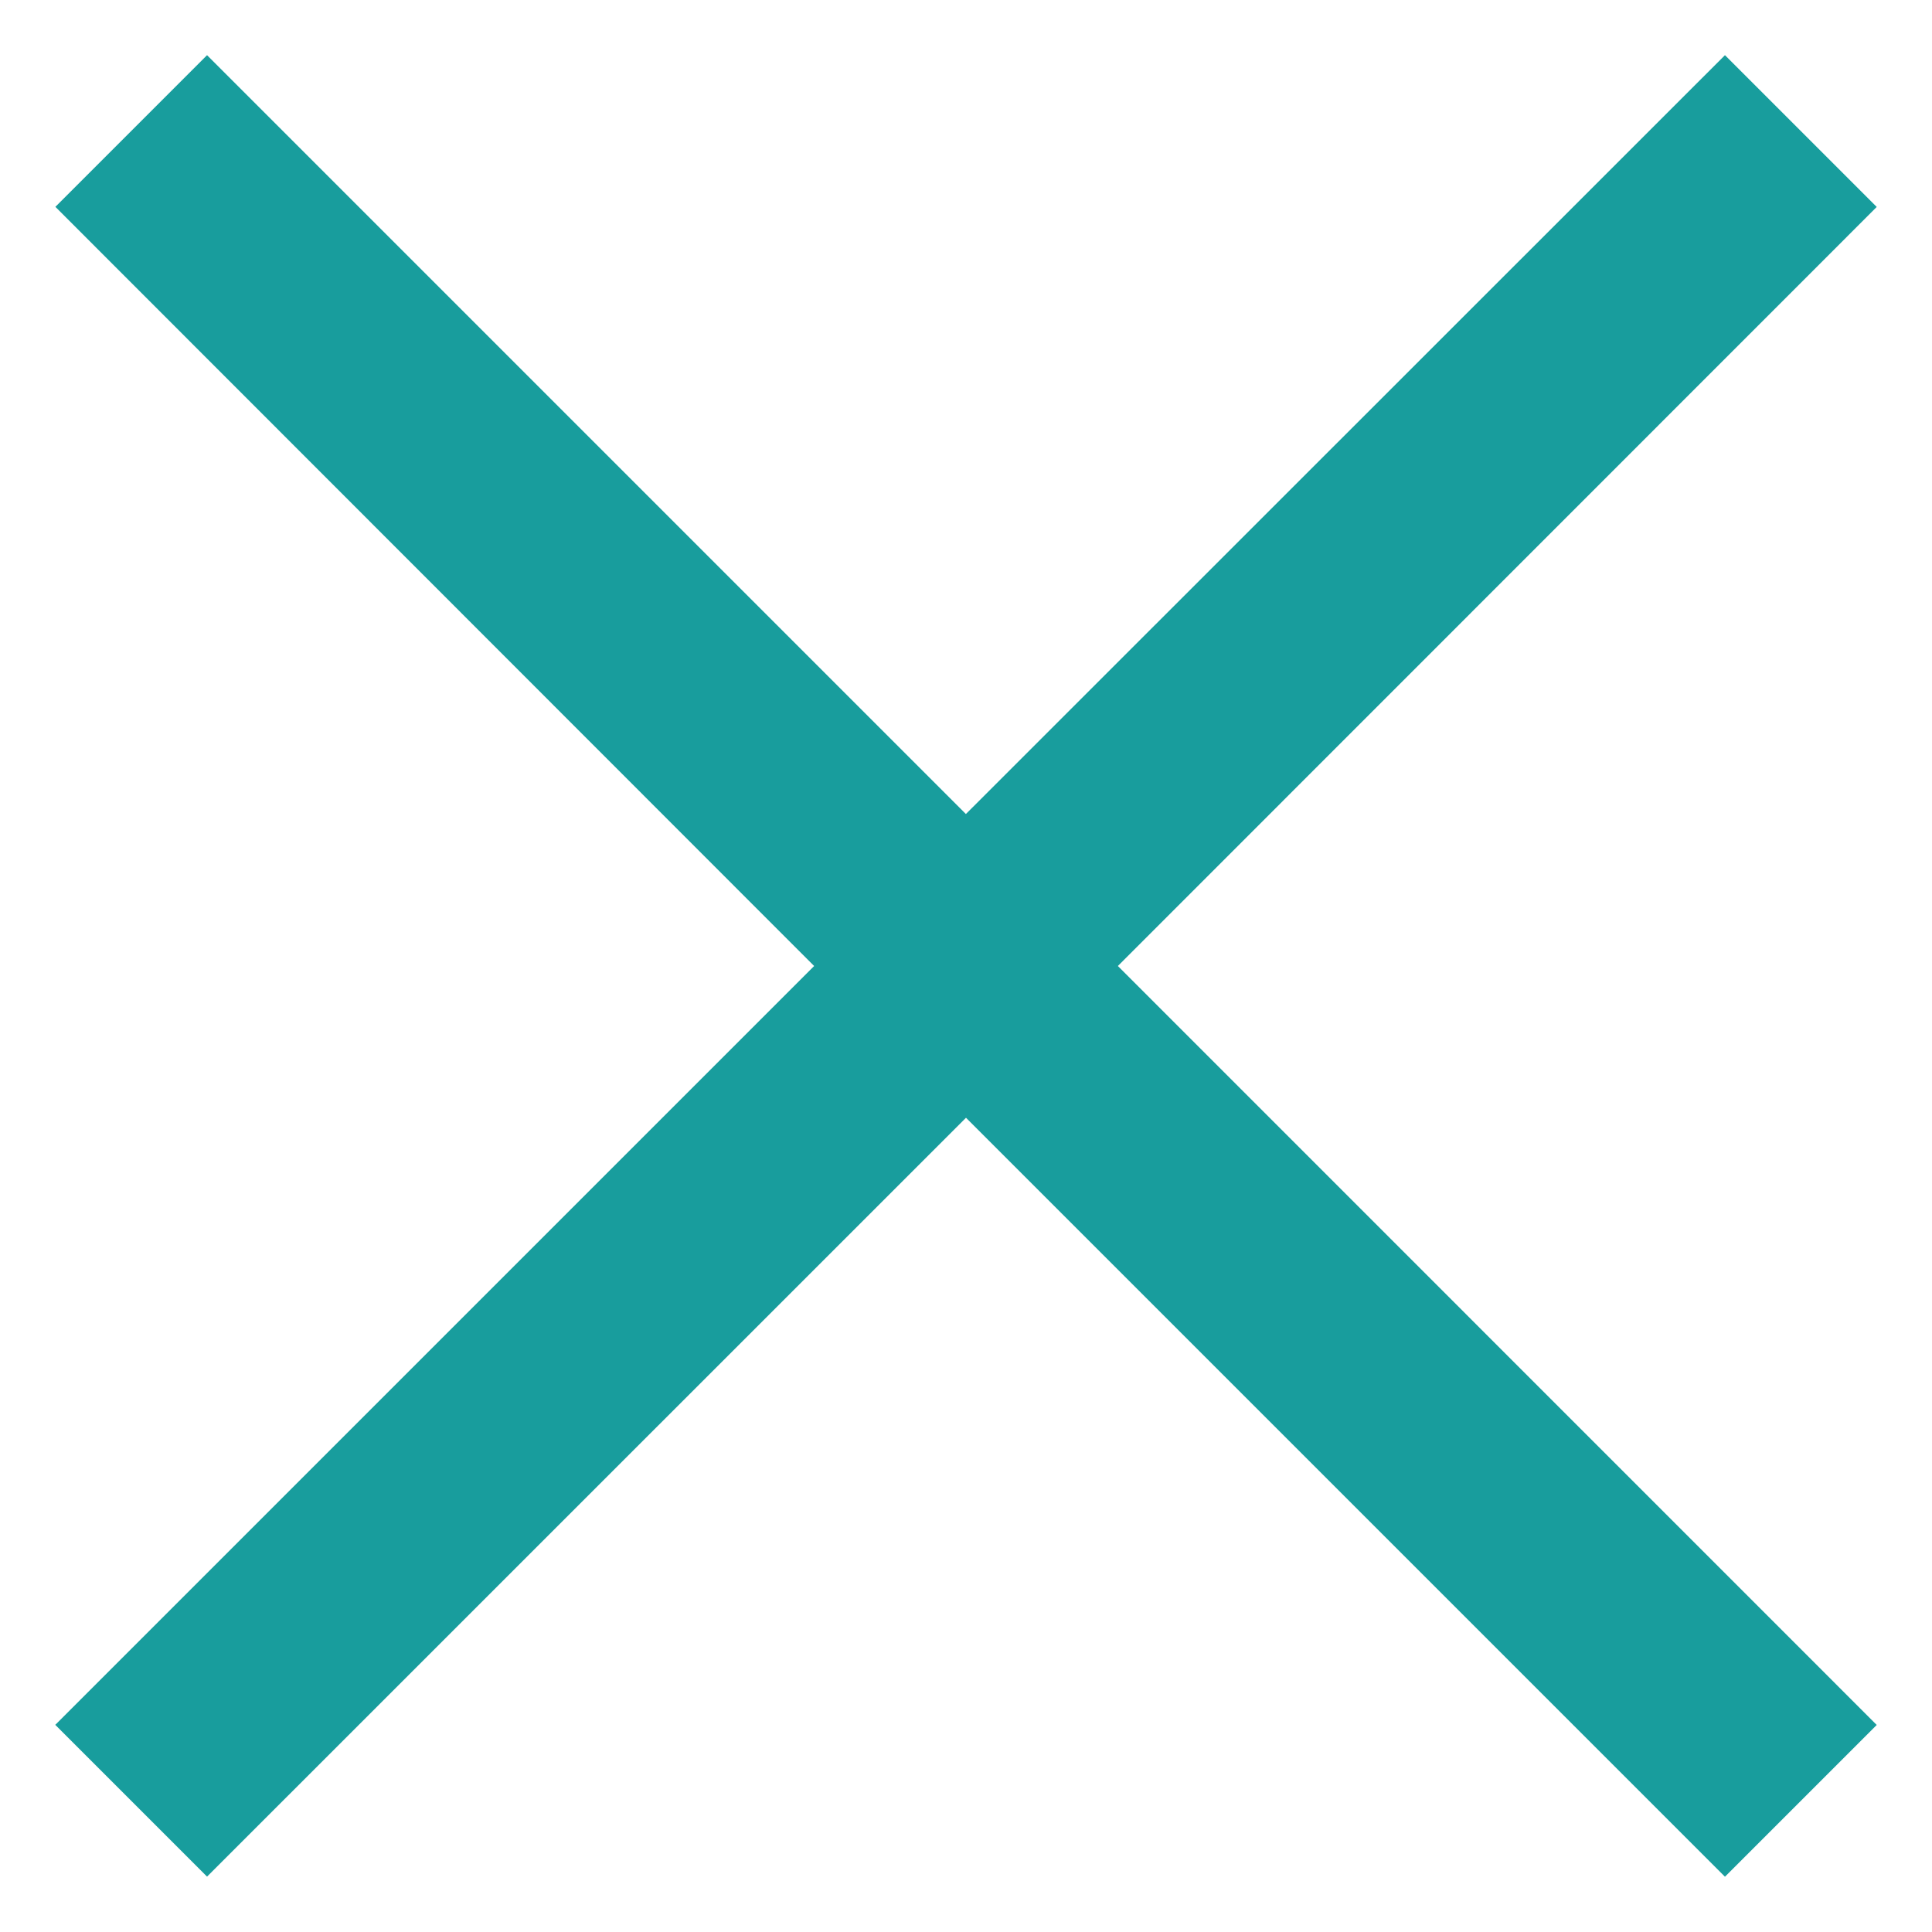 <svg xmlns="http://www.w3.org/2000/svg" width="18" height="18" viewBox="0 0 18 18"><g><g><path fill="#189d9d" d="M.515 16.07L7.585 9 .516 1.927 1.929.514l7.07 7.07 7.072-7.07 1.414 1.414L10.415 9l7.07 7.071-1.414 1.414L9 10.414l-7.071 7.07z"/></g></g></svg>